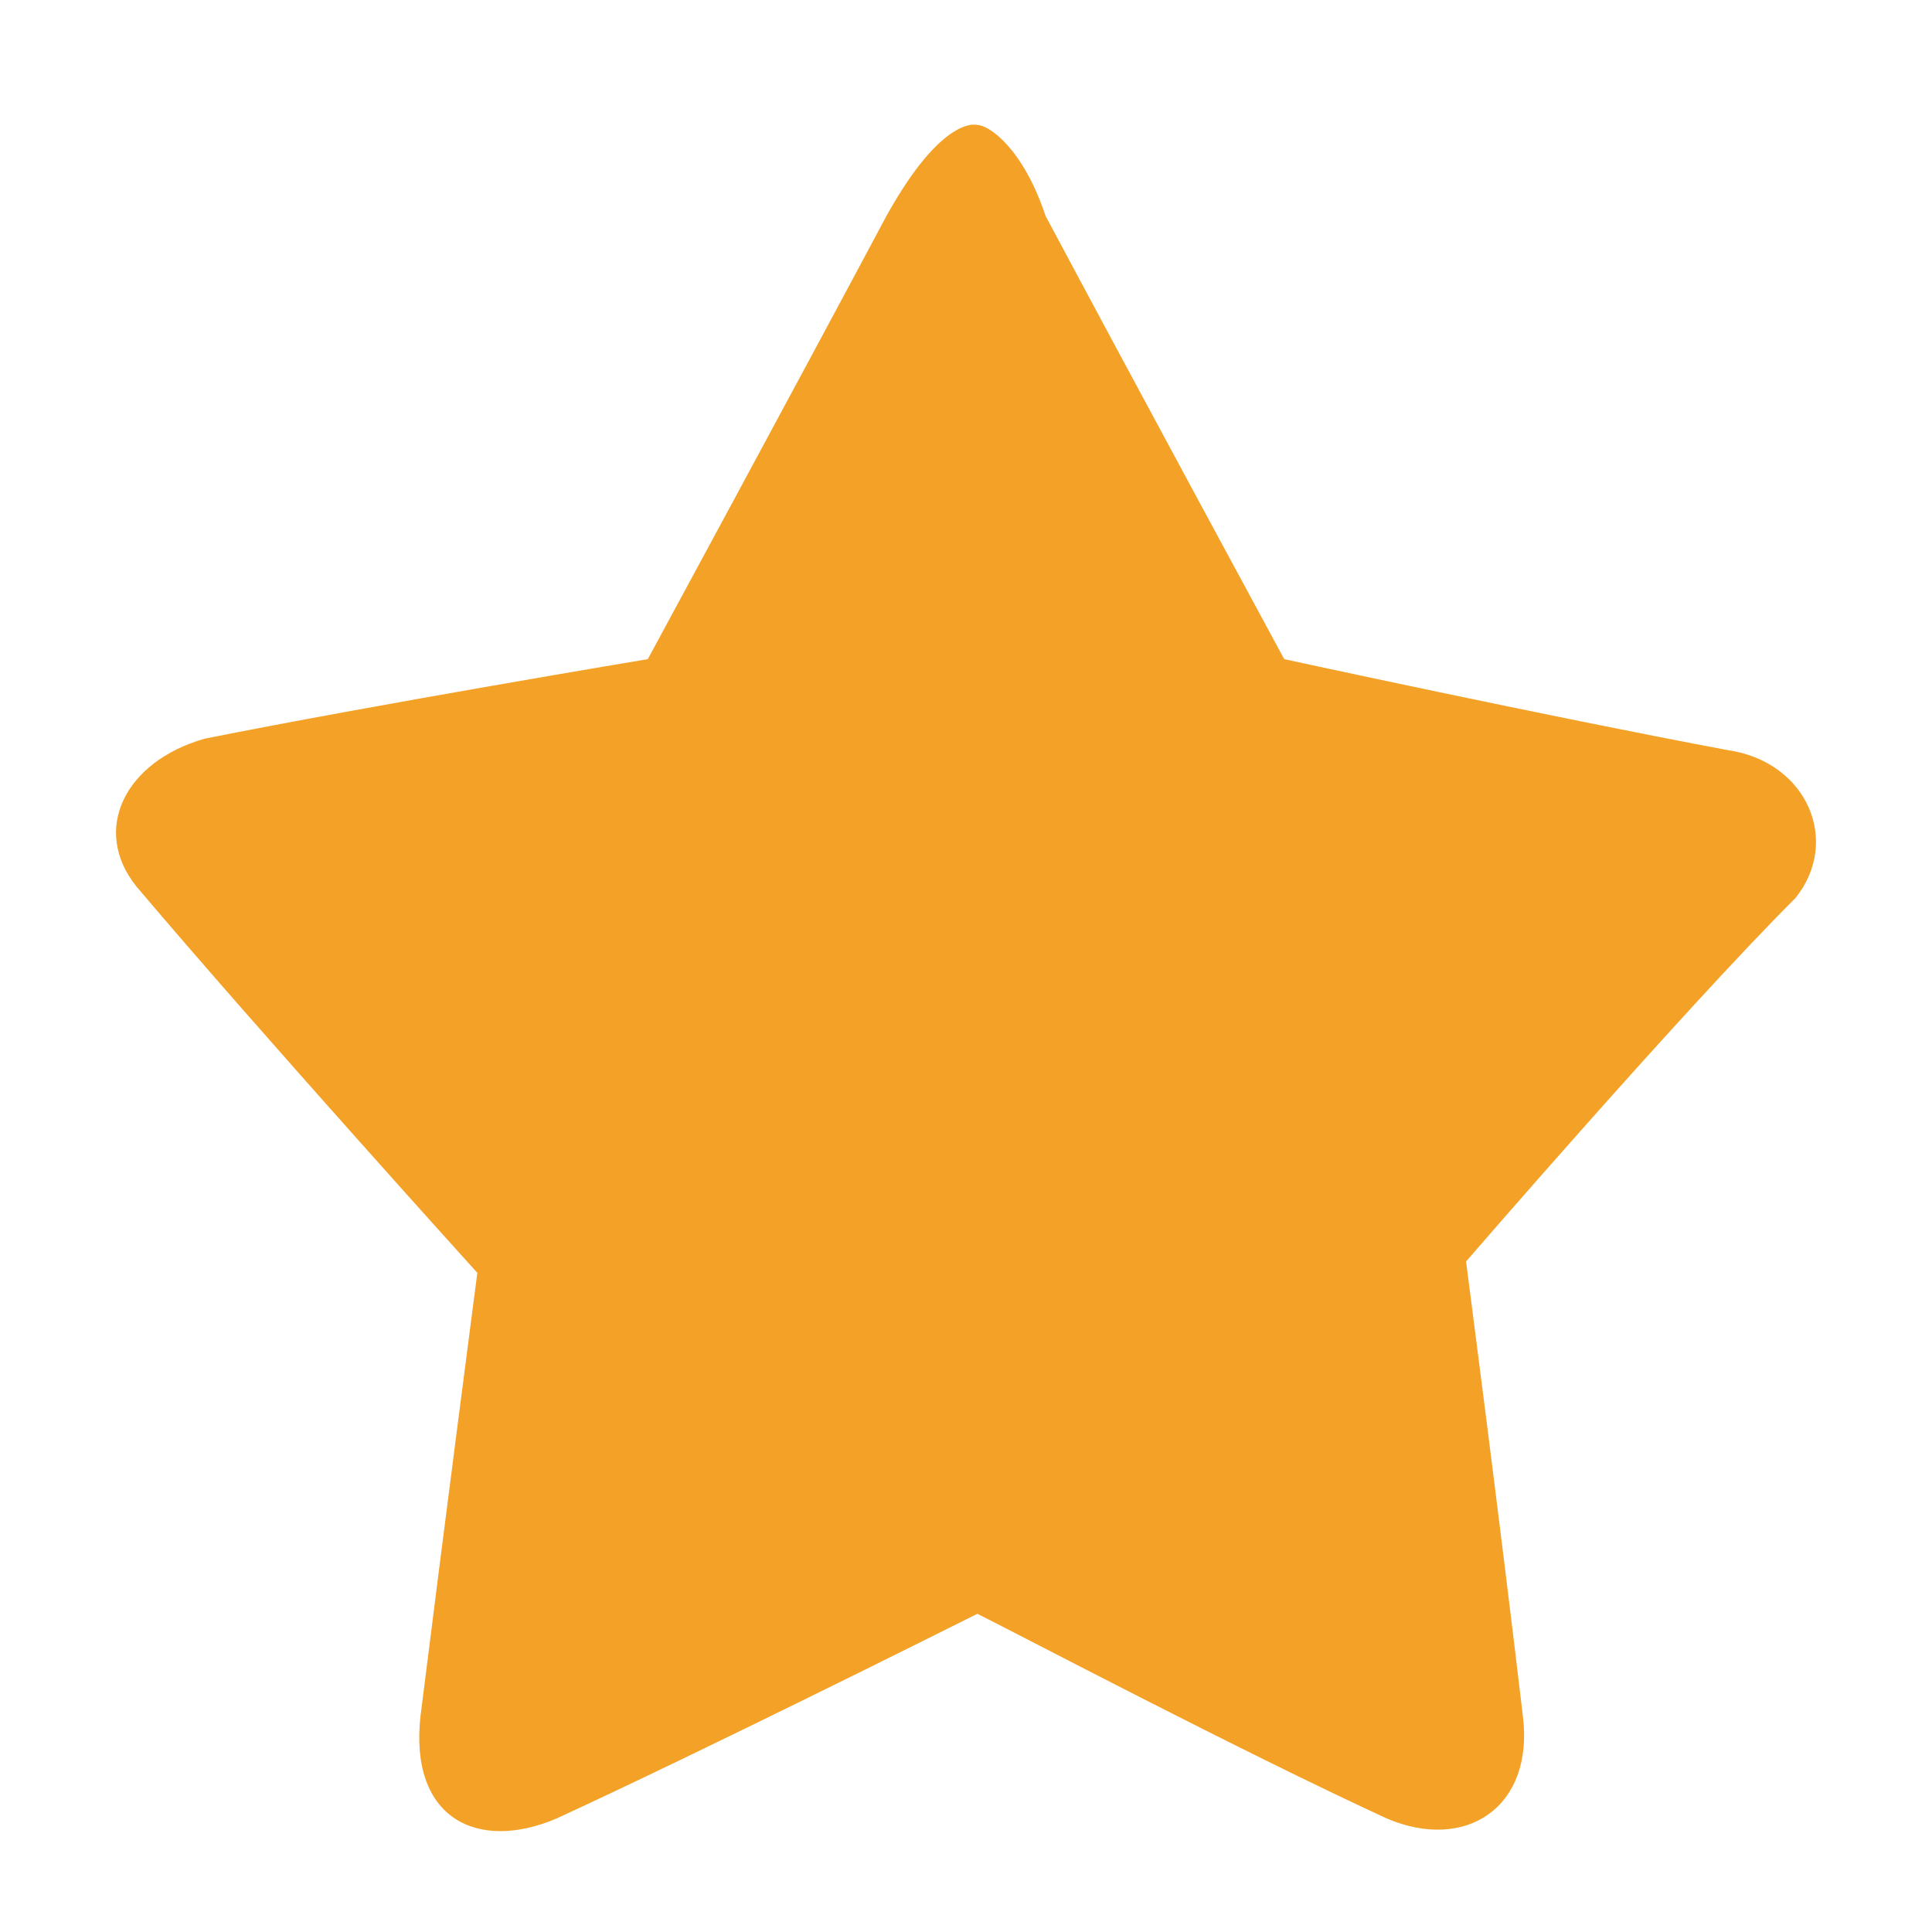 <?xml version="1.0" standalone="no"?><!DOCTYPE svg PUBLIC "-//W3C//DTD SVG 1.1//EN" "http://www.w3.org/Graphics/SVG/1.1/DTD/svg11.dtd"><svg class="icon" width="200px" height="200.00px" viewBox="0 0 1024 1024" version="1.1" xmlns="http://www.w3.org/2000/svg"><path fill="#f4a127" d="M777.035 668.612s18.071 138.541 30.118 240.941c6.024 48.188-30.118 72.282-72.282 54.212-78.306-36.141-192.753-96.376-216.847-108.424-24.094 12.047-144.565 72.282-222.871 108.424-42.165 18.071-78.306 0-72.282-54.212 12.047-96.376 30.118-234.918 30.118-234.918s-114.447-126.494-180.706-204.8c-24.094-30.118-6.024-66.259 36.141-78.306 90.353-18.071 234.918-42.165 234.918-42.165s78.306-144.565 126.494-234.918c30.118-54.212 48.188-48.188 48.188-48.188 6.024 0 24.094 12.047 36.141 48.188 48.188 90.353 126.494 234.918 126.494 234.918s138.541 30.118 234.918 48.188c42.165 6.024 60.235 48.188 36.141 78.306-60.235 60.235-174.682 192.753-174.682 192.753z"  /></svg>